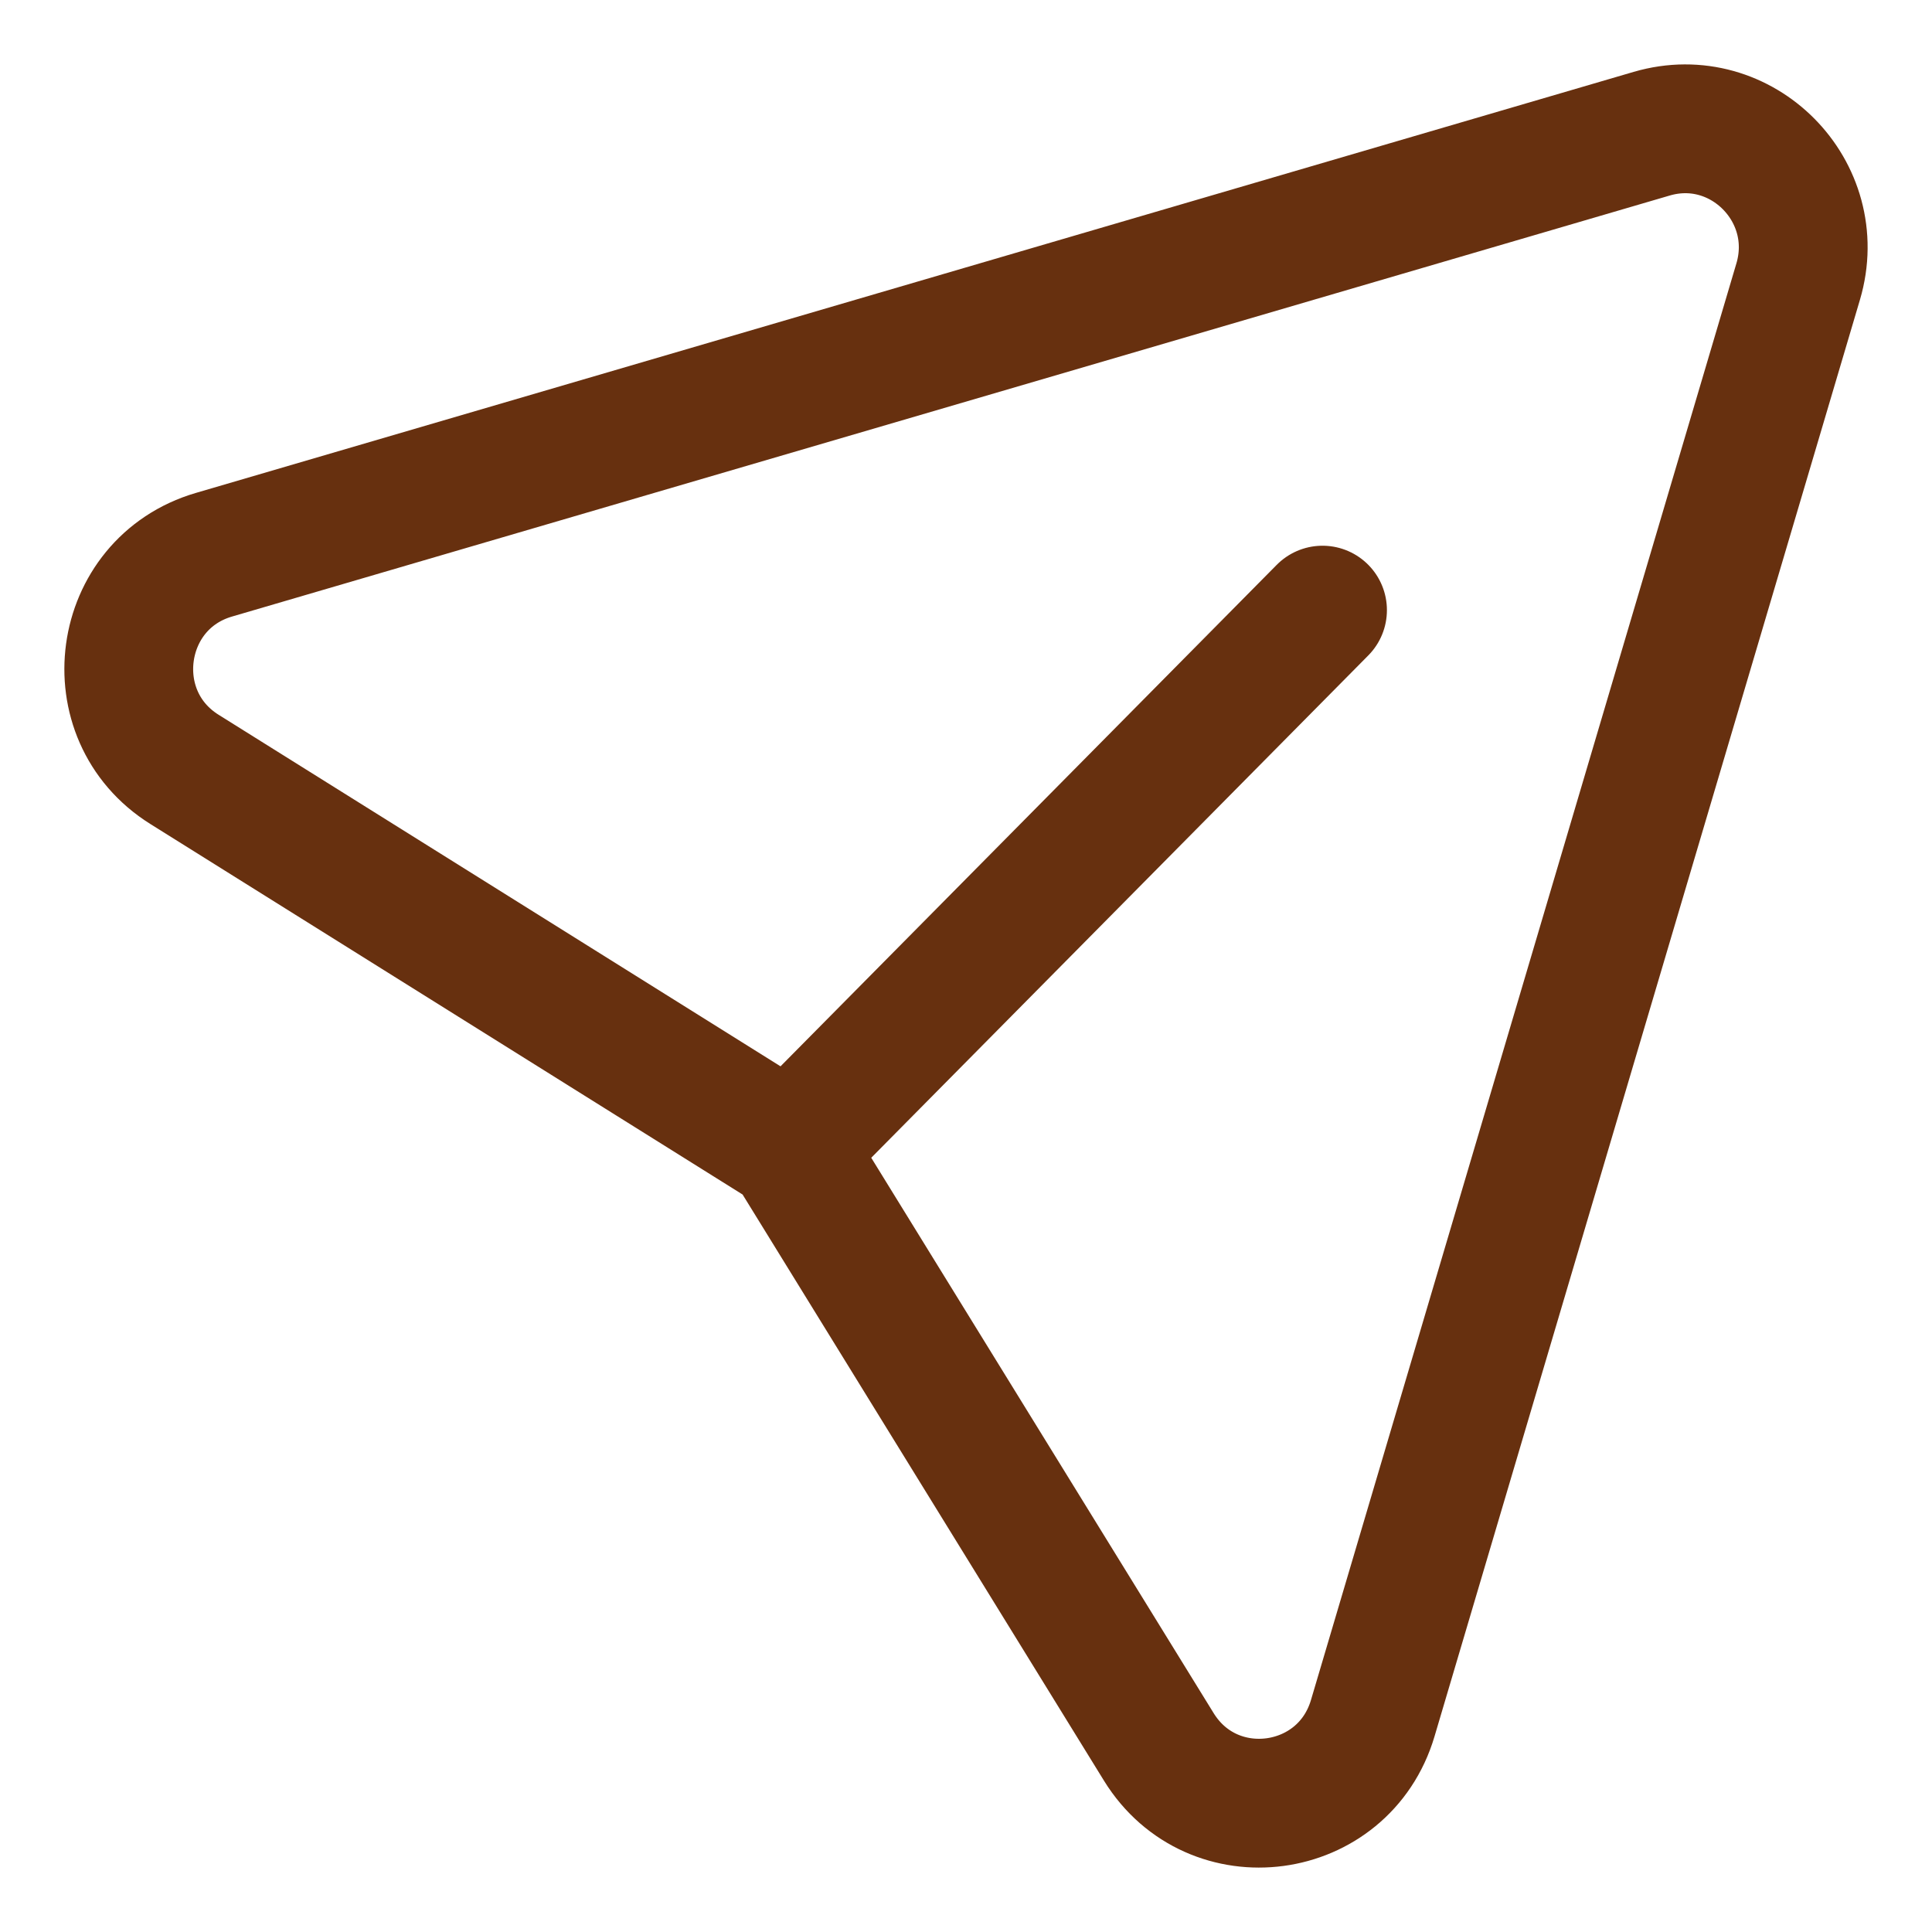 <svg width="15" height="15" viewBox="0 0 15 15" fill="none" xmlns="http://www.w3.org/2000/svg">
<path d="M10.268 4.737L6.134 8.915L1.433 5.974C0.759 5.553 0.899 4.53 1.661 4.307L12.824 1.038C13.521 0.834 14.168 1.486 13.961 2.186L10.658 13.34C10.432 14.103 9.415 14.24 8.997 13.563L6.132 8.916" stroke="#67300F" stroke-linecap="round" stroke-linejoin="round"/>
</svg>
